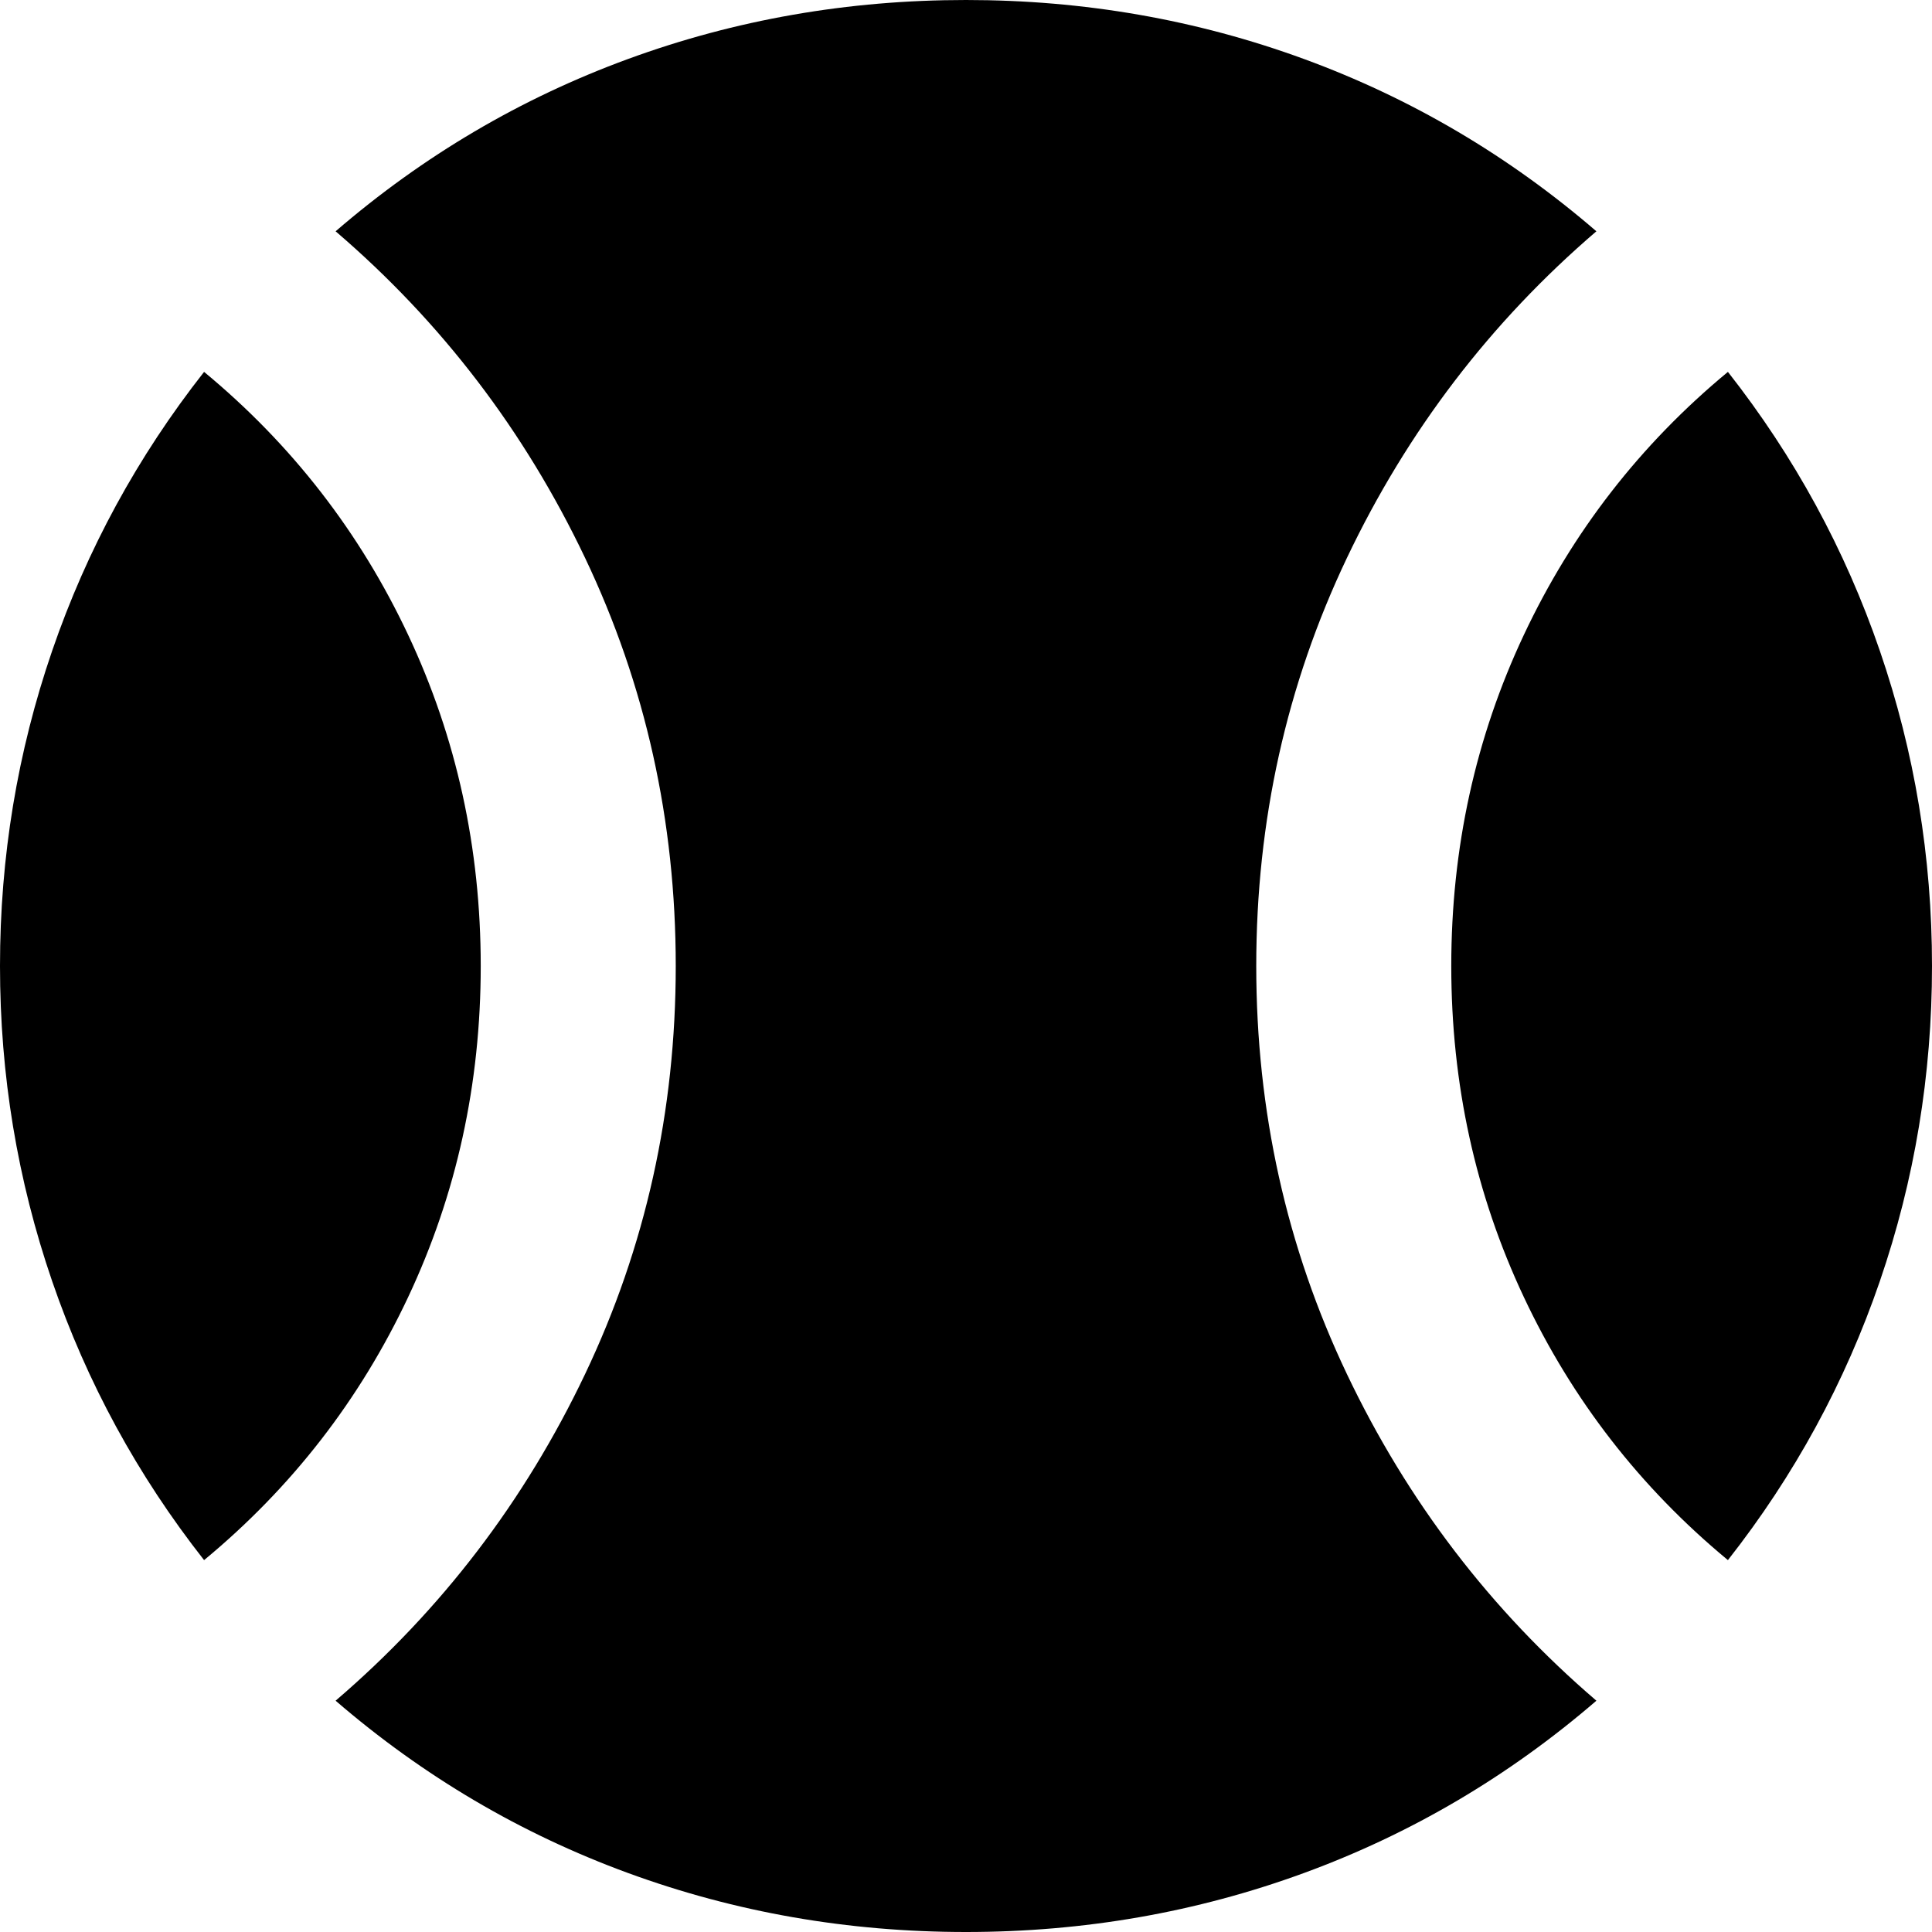 <svg xmlns="http://www.w3.org/2000/svg" viewBox="43 -21 426 426">
      <g transform="scale(1 -1) translate(0 -384)">
        <path d="M256 405Q295 405 330.5 392.0Q366 379 395 354Q360 324 340.0 282.0Q320 240 320.0 192.0Q320 144 340.0 102.0Q360 60 395 30Q366 5 330.5 -8.0Q295 -21 256.0 -21.0Q217 -21 181.5 -8.0Q146 5 117 30Q152 60 172.0 102.0Q192 144 192.0 192.0Q192 240 172.0 282.0Q152 324 117 354Q146 379 181.5 392.0Q217 405 256 405ZM469 192Q469 156 457.5 122.5Q446 89 424 61Q395 85 379.0 119.0Q363 153 363.0 192.0Q363 231 379.0 265.0Q395 299 424 323Q446 295 457.5 261.5Q469 228 469 192ZM43 192Q43 228 54.5 261.5Q66 295 88 323Q117 299 133.0 265.0Q149 231 149.0 192.0Q149 153 133.0 119.0Q117 85 88 61Q66 89 54.5 122.5Q43 156 43 192Z" />
      </g>
    </svg>